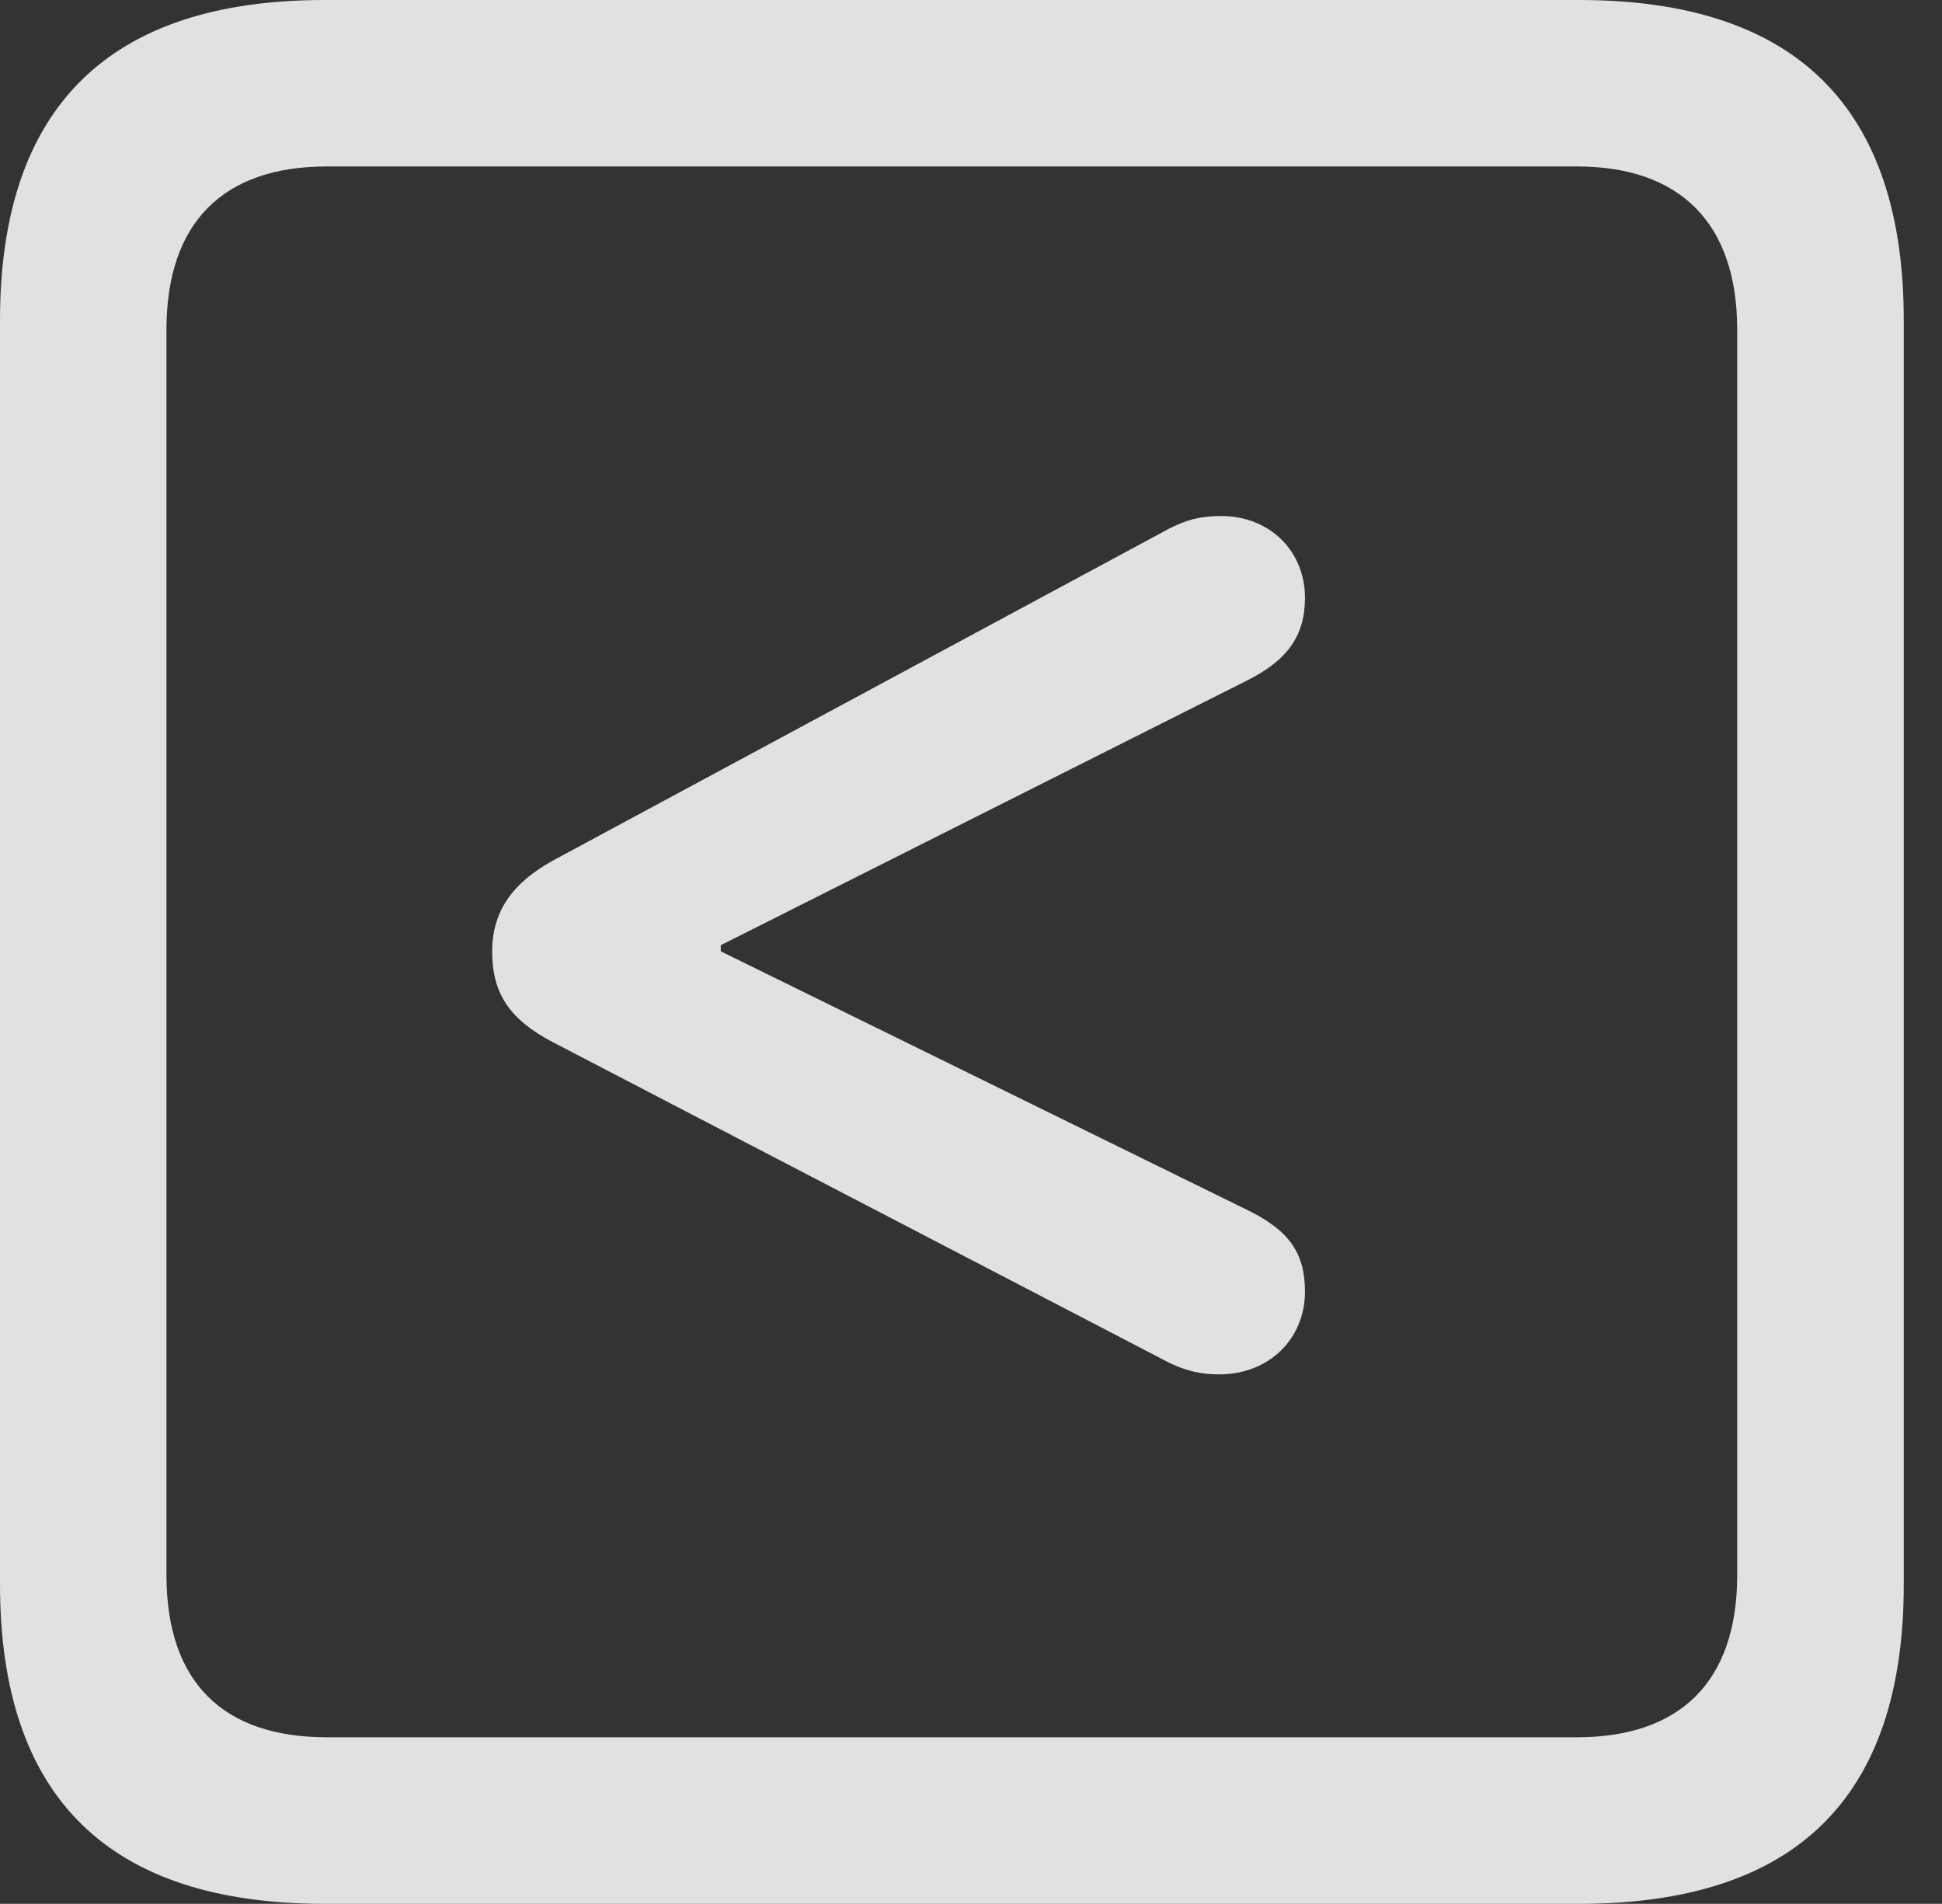 <?xml version="1.0" encoding="UTF-8"?>
<!--Generator: Apple Native CoreSVG 326-->
<!DOCTYPE svg
PUBLIC "-//W3C//DTD SVG 1.1//EN"
       "http://www.w3.org/Graphics/SVG/1.1/DTD/svg11.dtd">
<svg version="1.1" xmlns="http://www.w3.org/2000/svg" xmlns:xlink="http://www.w3.org/1999/xlink" viewBox="0 0 18.34 17.979">
 <rect x="0" y="0" width="18.34" height="17.979" fill="#333333" stroke="none"/>
 <g>
  <rect height="17.979" opacity="0" width="18.34" x="0" y="0"/>
  <path d="M3.066 17.979L14.912 17.979C16.963 17.979 17.979 16.973 17.979 14.961L17.979 3.027C17.979 1.016 16.963 0 14.912 0L3.066 0C1.025 0 0 1.016 0 3.027L0 14.961C0 16.973 1.025 17.979 3.066 17.979ZM3.086 16.406C2.109 16.406 1.572 15.889 1.572 14.873L1.572 3.115C1.572 2.1 2.109 1.572 3.086 1.572L14.893 1.572C15.859 1.572 16.406 2.1 16.406 3.115L16.406 14.873C16.406 15.889 15.859 16.406 14.893 16.406Z" fill="white" fill-opacity="0.85"/>
  <path d="M11.514 12.979C11.982 12.979 12.324 12.646 12.324 12.197C12.324 11.826 12.168 11.611 11.758 11.416L6.807 8.984L6.807 8.926L11.758 6.436C12.158 6.24 12.324 6.006 12.324 5.645C12.324 5.205 11.992 4.873 11.533 4.873C11.328 4.873 11.201 4.912 11.045 4.99L5.225 8.125C4.834 8.34 4.648 8.613 4.648 8.984C4.648 9.385 4.814 9.629 5.225 9.844L11.045 12.871C11.191 12.94 11.328 12.979 11.514 12.979Z" fill="white" fill-opacity="0.85"/>
 </g>
</svg>
